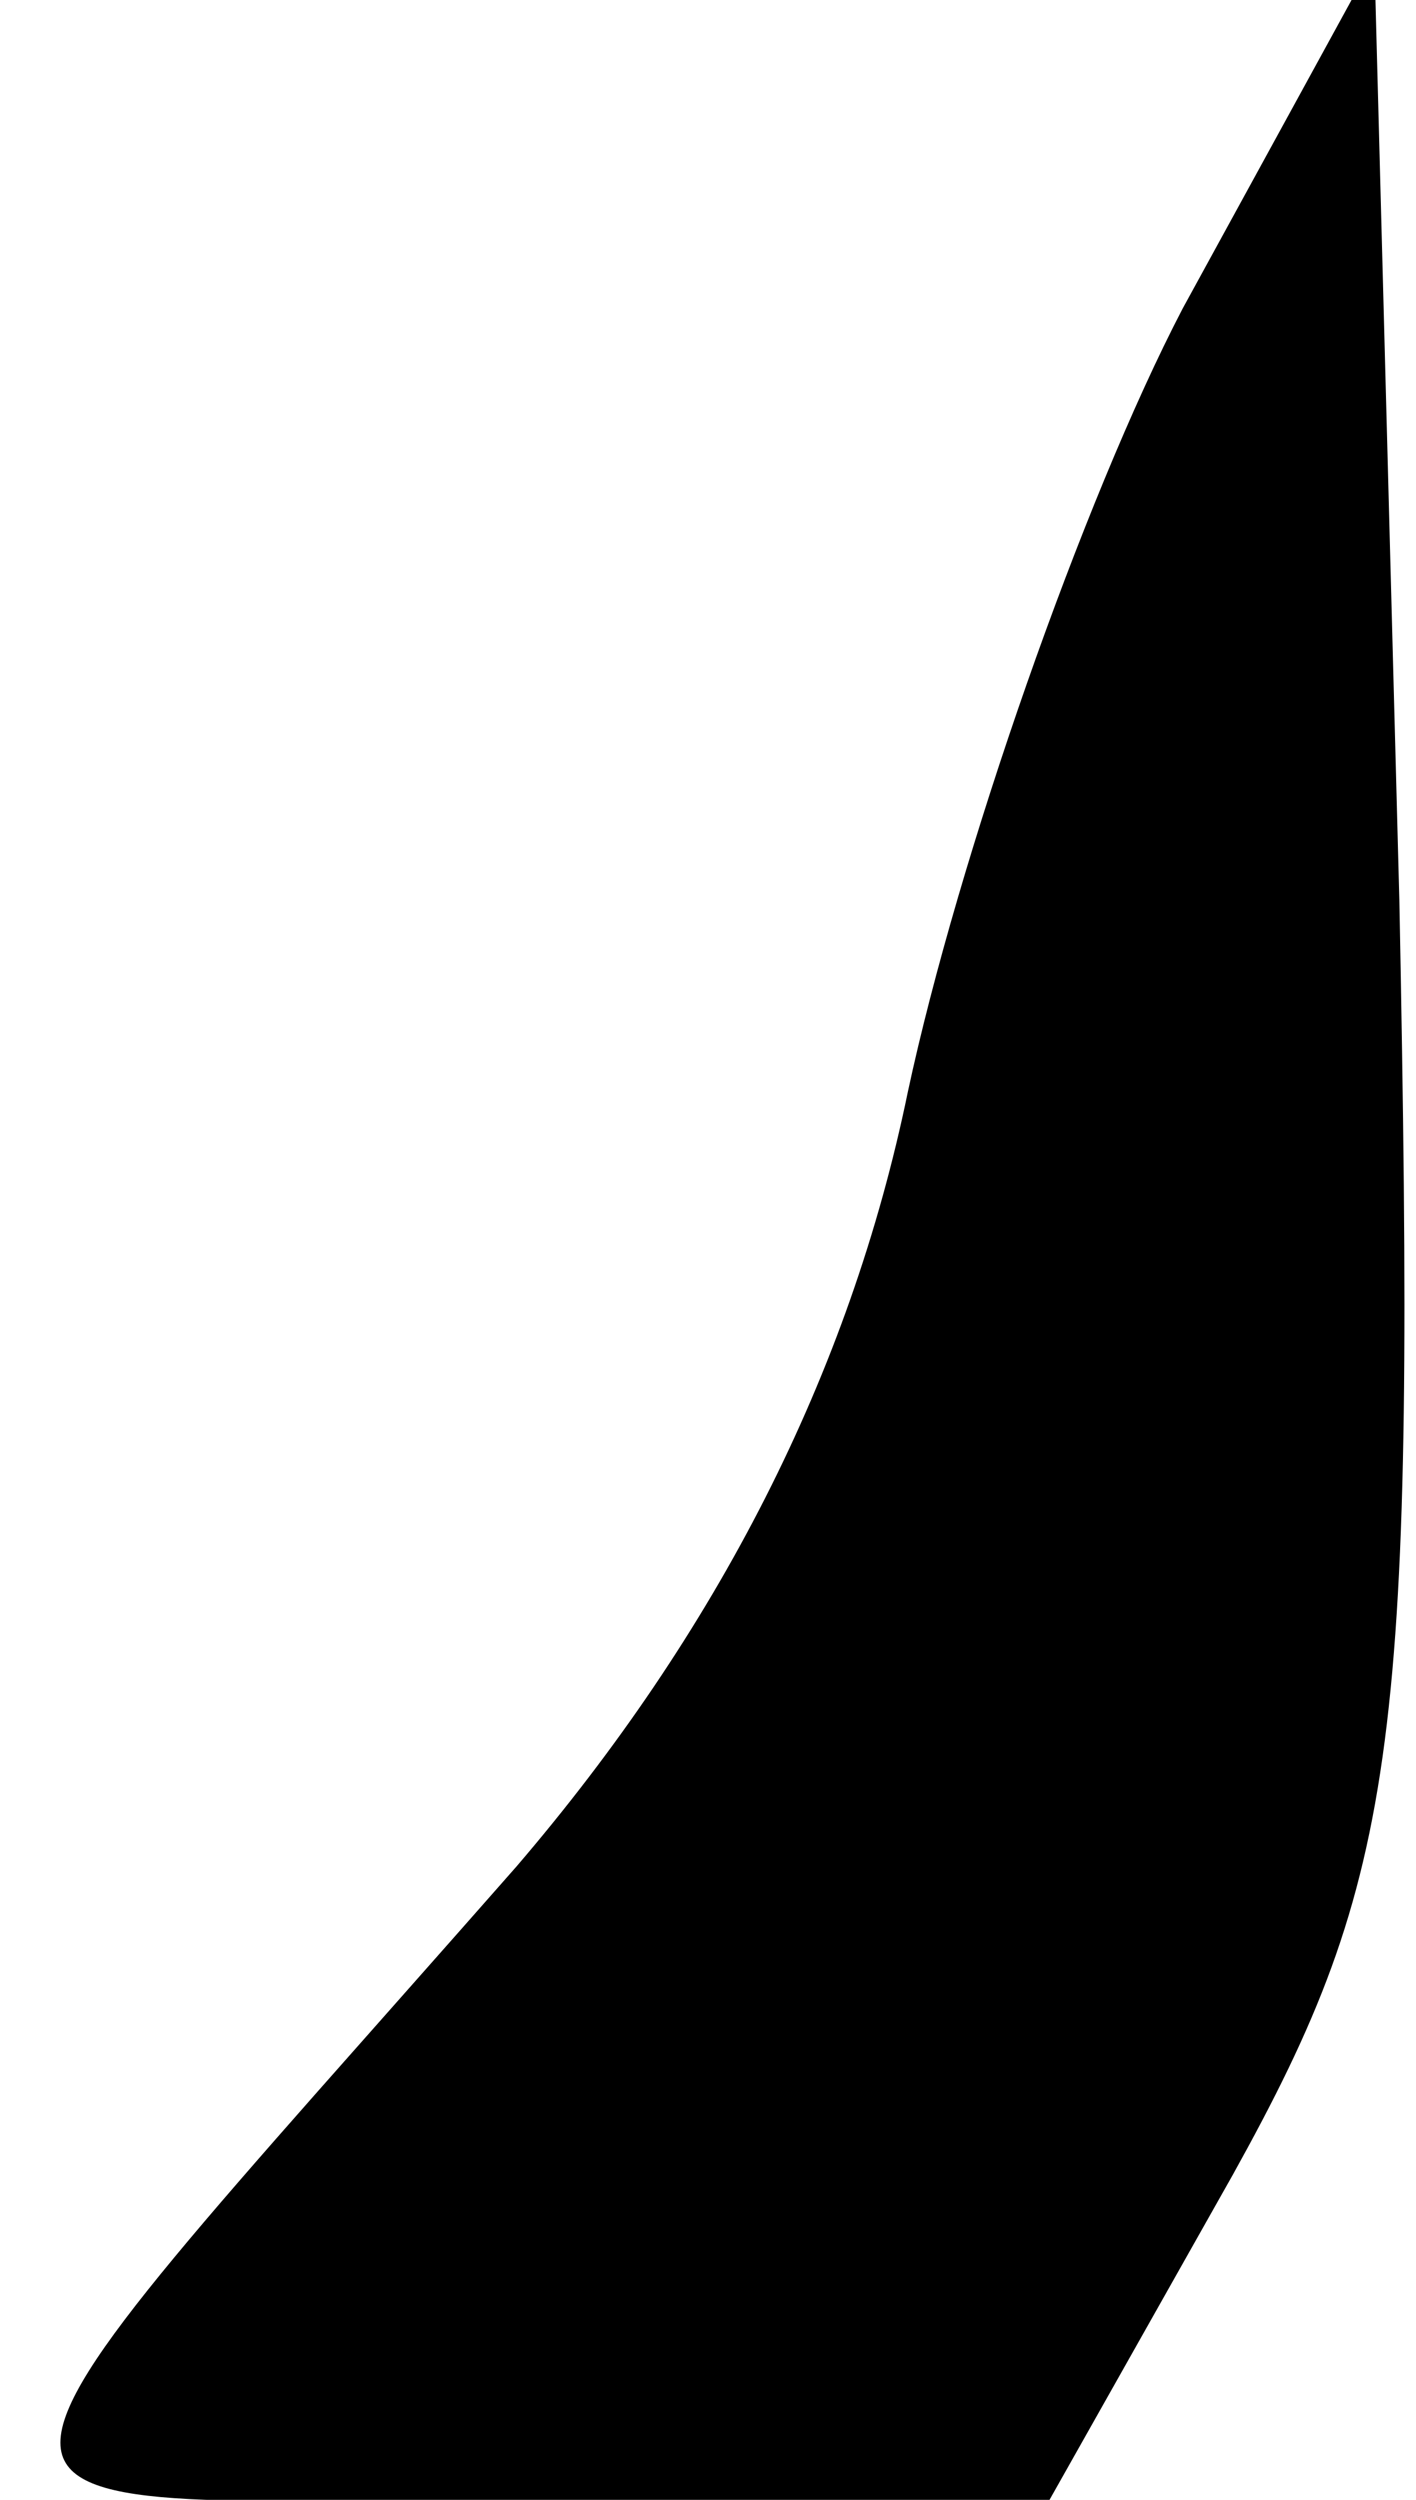 <?xml version="1.0" standalone="no"?>
<!DOCTYPE svg PUBLIC "-//W3C//DTD SVG 20010904//EN"
 "http://www.w3.org/TR/2001/REC-SVG-20010904/DTD/svg10.dtd">
<svg version="1.0" xmlns="http://www.w3.org/2000/svg"
 width="17pt" height="30pt" viewBox="0 0 17 30"
 preserveAspectRatio="xMidYMid meet">
<g transform="translate(0,30) scale(0.1,-0.1)"
fill="#000000" stroke="none">
<path fill="#000000" stroke="none" d="M142 263 c-12 -23 -27 -66 -33 -94 -7
-34 -23 -65 -47 -93 -73 -83 -73 -76 0 -76 l64 0 22 39 c20 36 22 52 20 153
l-3 113 -23 -42z"/>
</g>
</svg>
